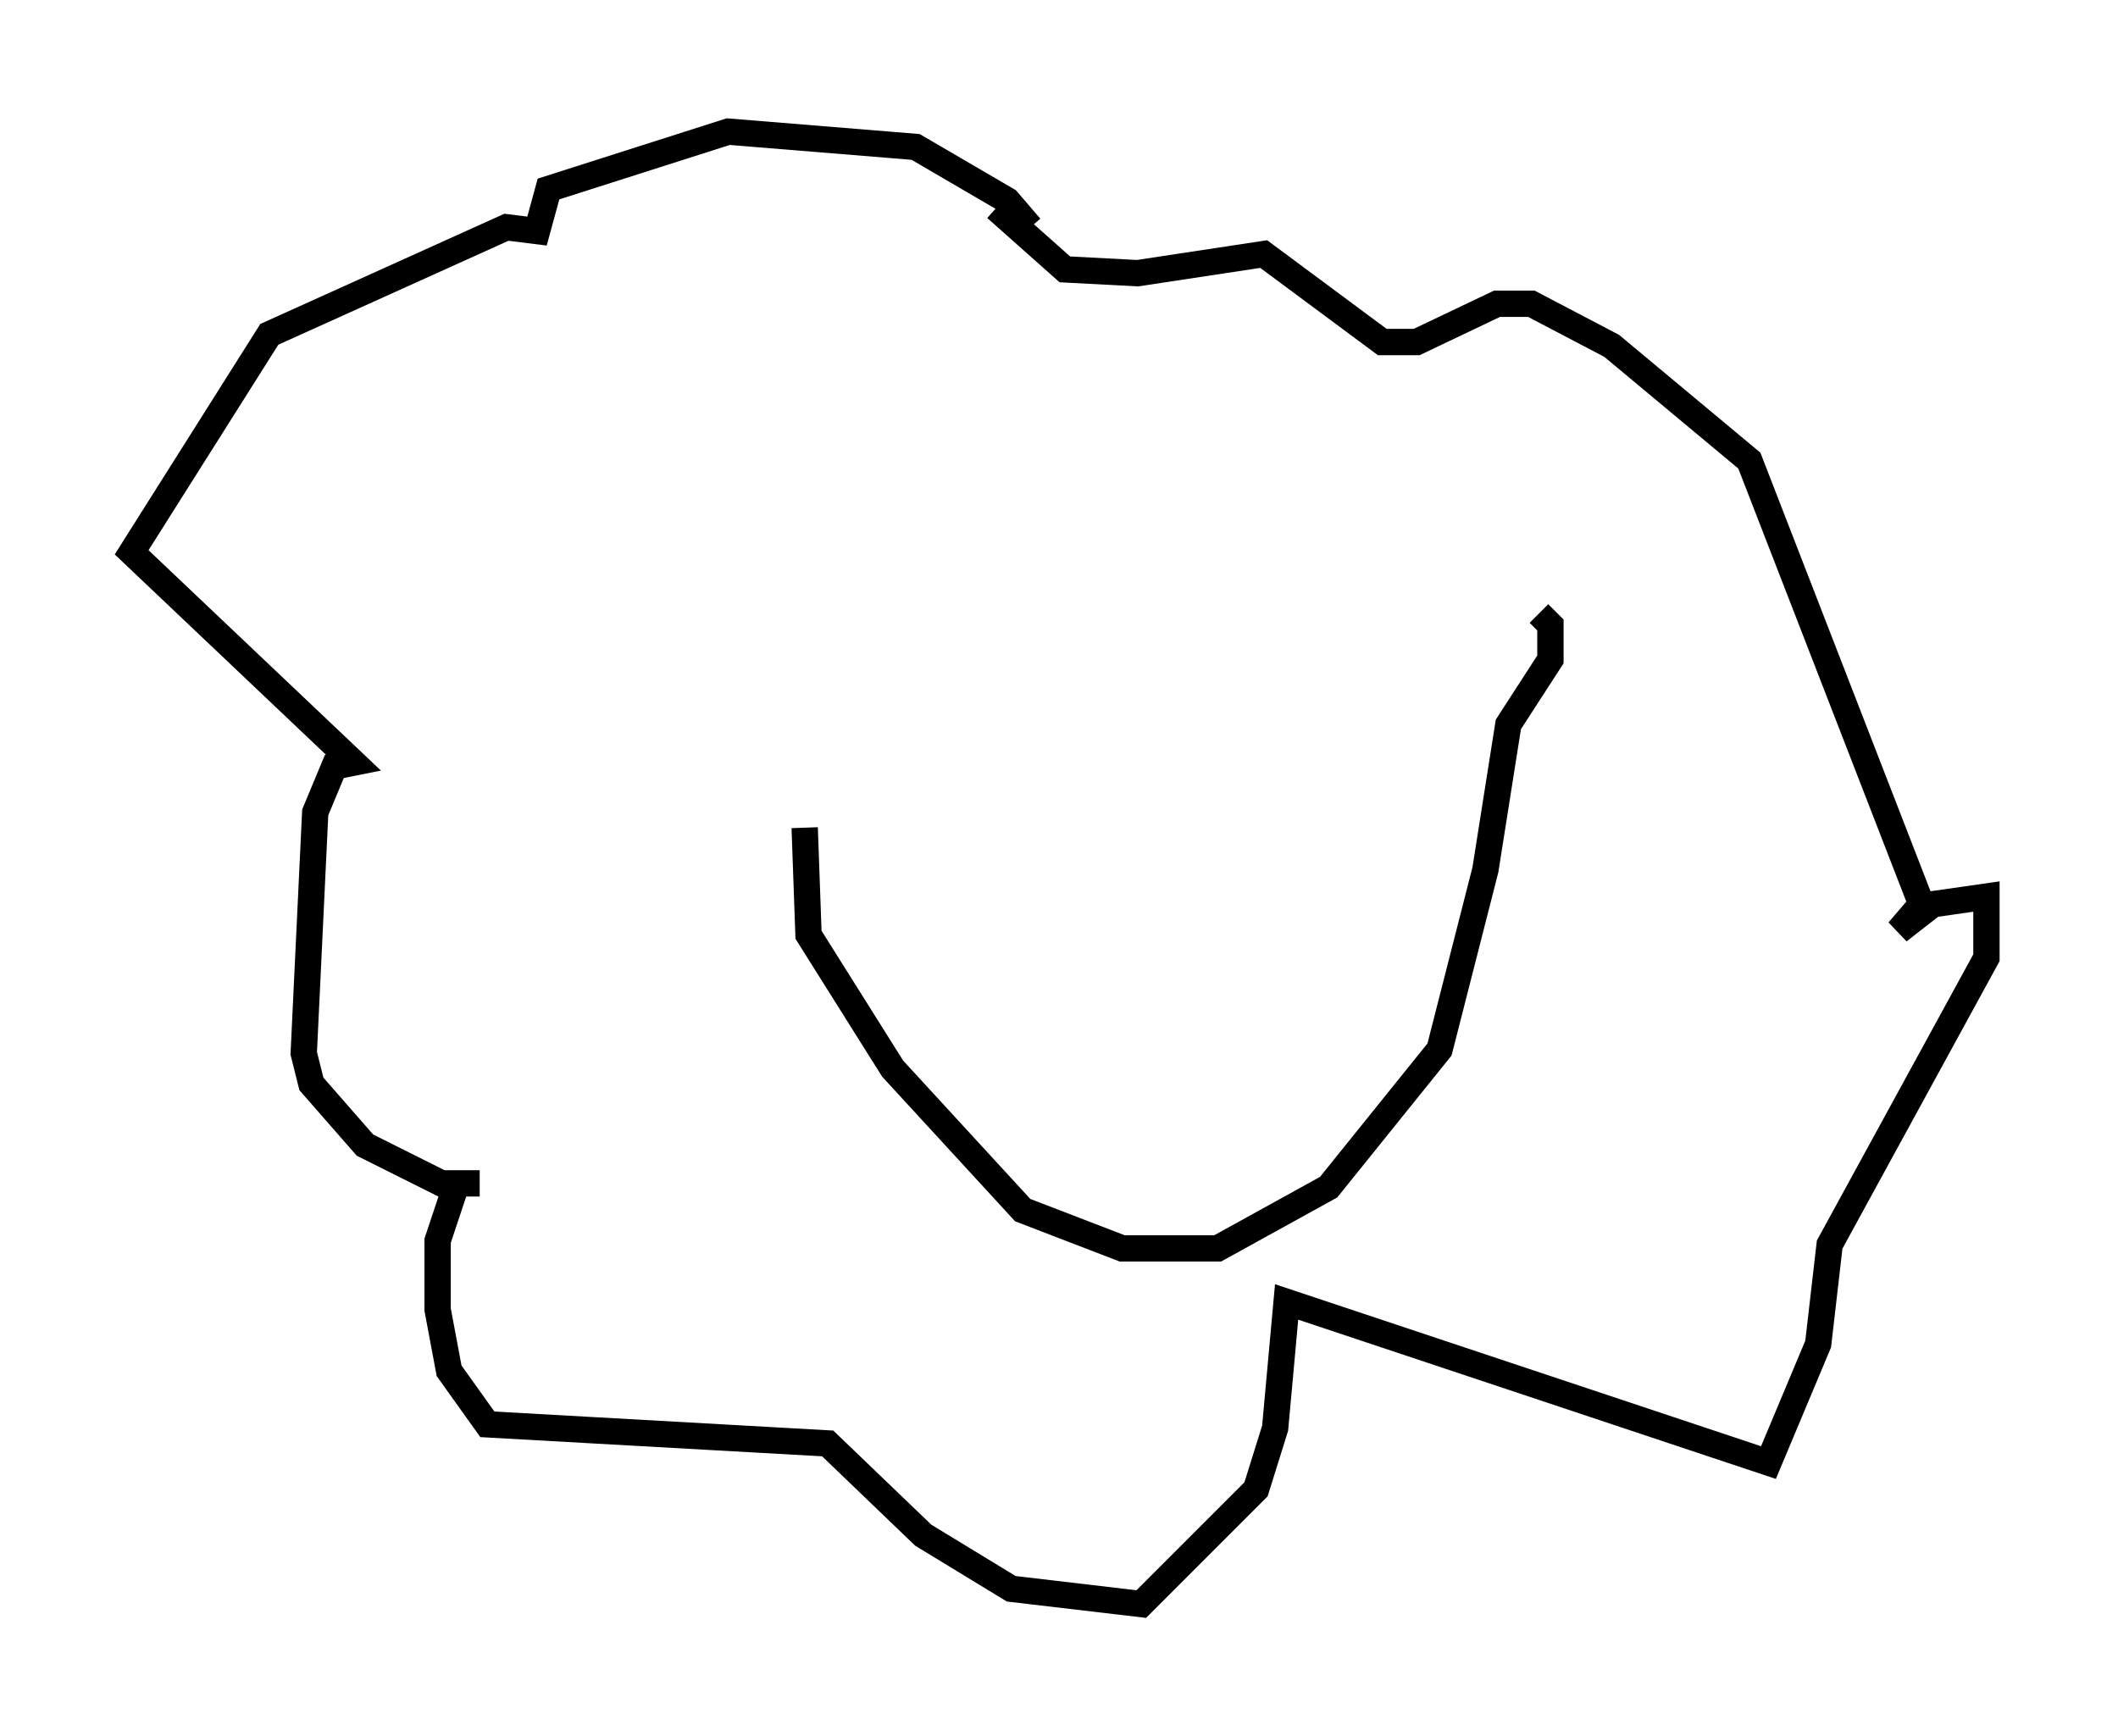 <?xml version="1.0" encoding="utf-8" ?>
<svg baseProfile="full" height="65.922" version="1.1" width="80.447" xmlns="http://www.w3.org/2000/svg" xmlns:ev="http://www.w3.org/2001/xml-events" xmlns:xlink="http://www.w3.org/1999/xlink"><defs /><rect fill="white" height="65.922" width="80.447" x="0" y="0" /><path d="M32.017, 20.397 m-1.453, 11.039 l0.145, 4.067 3.196, 5.084 l4.939, 5.374 3.777, 1.453 l3.631, 0.0 4.212, -2.324 l4.212, -5.229 1.743, -6.827 l0.872, -5.52 1.598, -2.469 l0.0, -1.307 -0.436, -0.436 m-19.318, -14.67 l-0.872, -1.017 -3.486, -2.034 l-7.117, -0.581 -6.827, 2.179 l-0.436, 1.598 -1.162, -0.145 l-9.006, 4.067 -5.229, 8.279 l8.425, 7.989 -0.726, 0.145 l-0.726, 1.743 -0.436, 9.151 l0.291, 1.162 2.034, 2.324 l2.905, 1.453 1.453, 0.0 l-0.872, 0.0 -0.726, 2.179 l0.0, 2.615 0.436, 2.324 l1.453, 2.034 12.927, 0.726 l3.631, 3.486 3.341, 2.034 l4.939, 0.581 4.358, -4.358 l0.726, -2.324 0.436, -4.793 l18.302, 6.101 1.888, -4.503 l0.436, -3.777 5.955, -10.894 l0.0, -2.324 -2.034, 0.291 l-1.307, 1.017 0.872, -1.017 l-6.536, -16.849 -5.229, -4.358 l-3.05, -1.598 -1.307, 0.0 l-3.05, 1.453 -1.307, 0.0 l-4.503, -3.341 -4.793, 0.726 l-2.76, -0.145 -2.615, -2.324 " fill="none" stroke="black" stroke-width="1" /></svg>